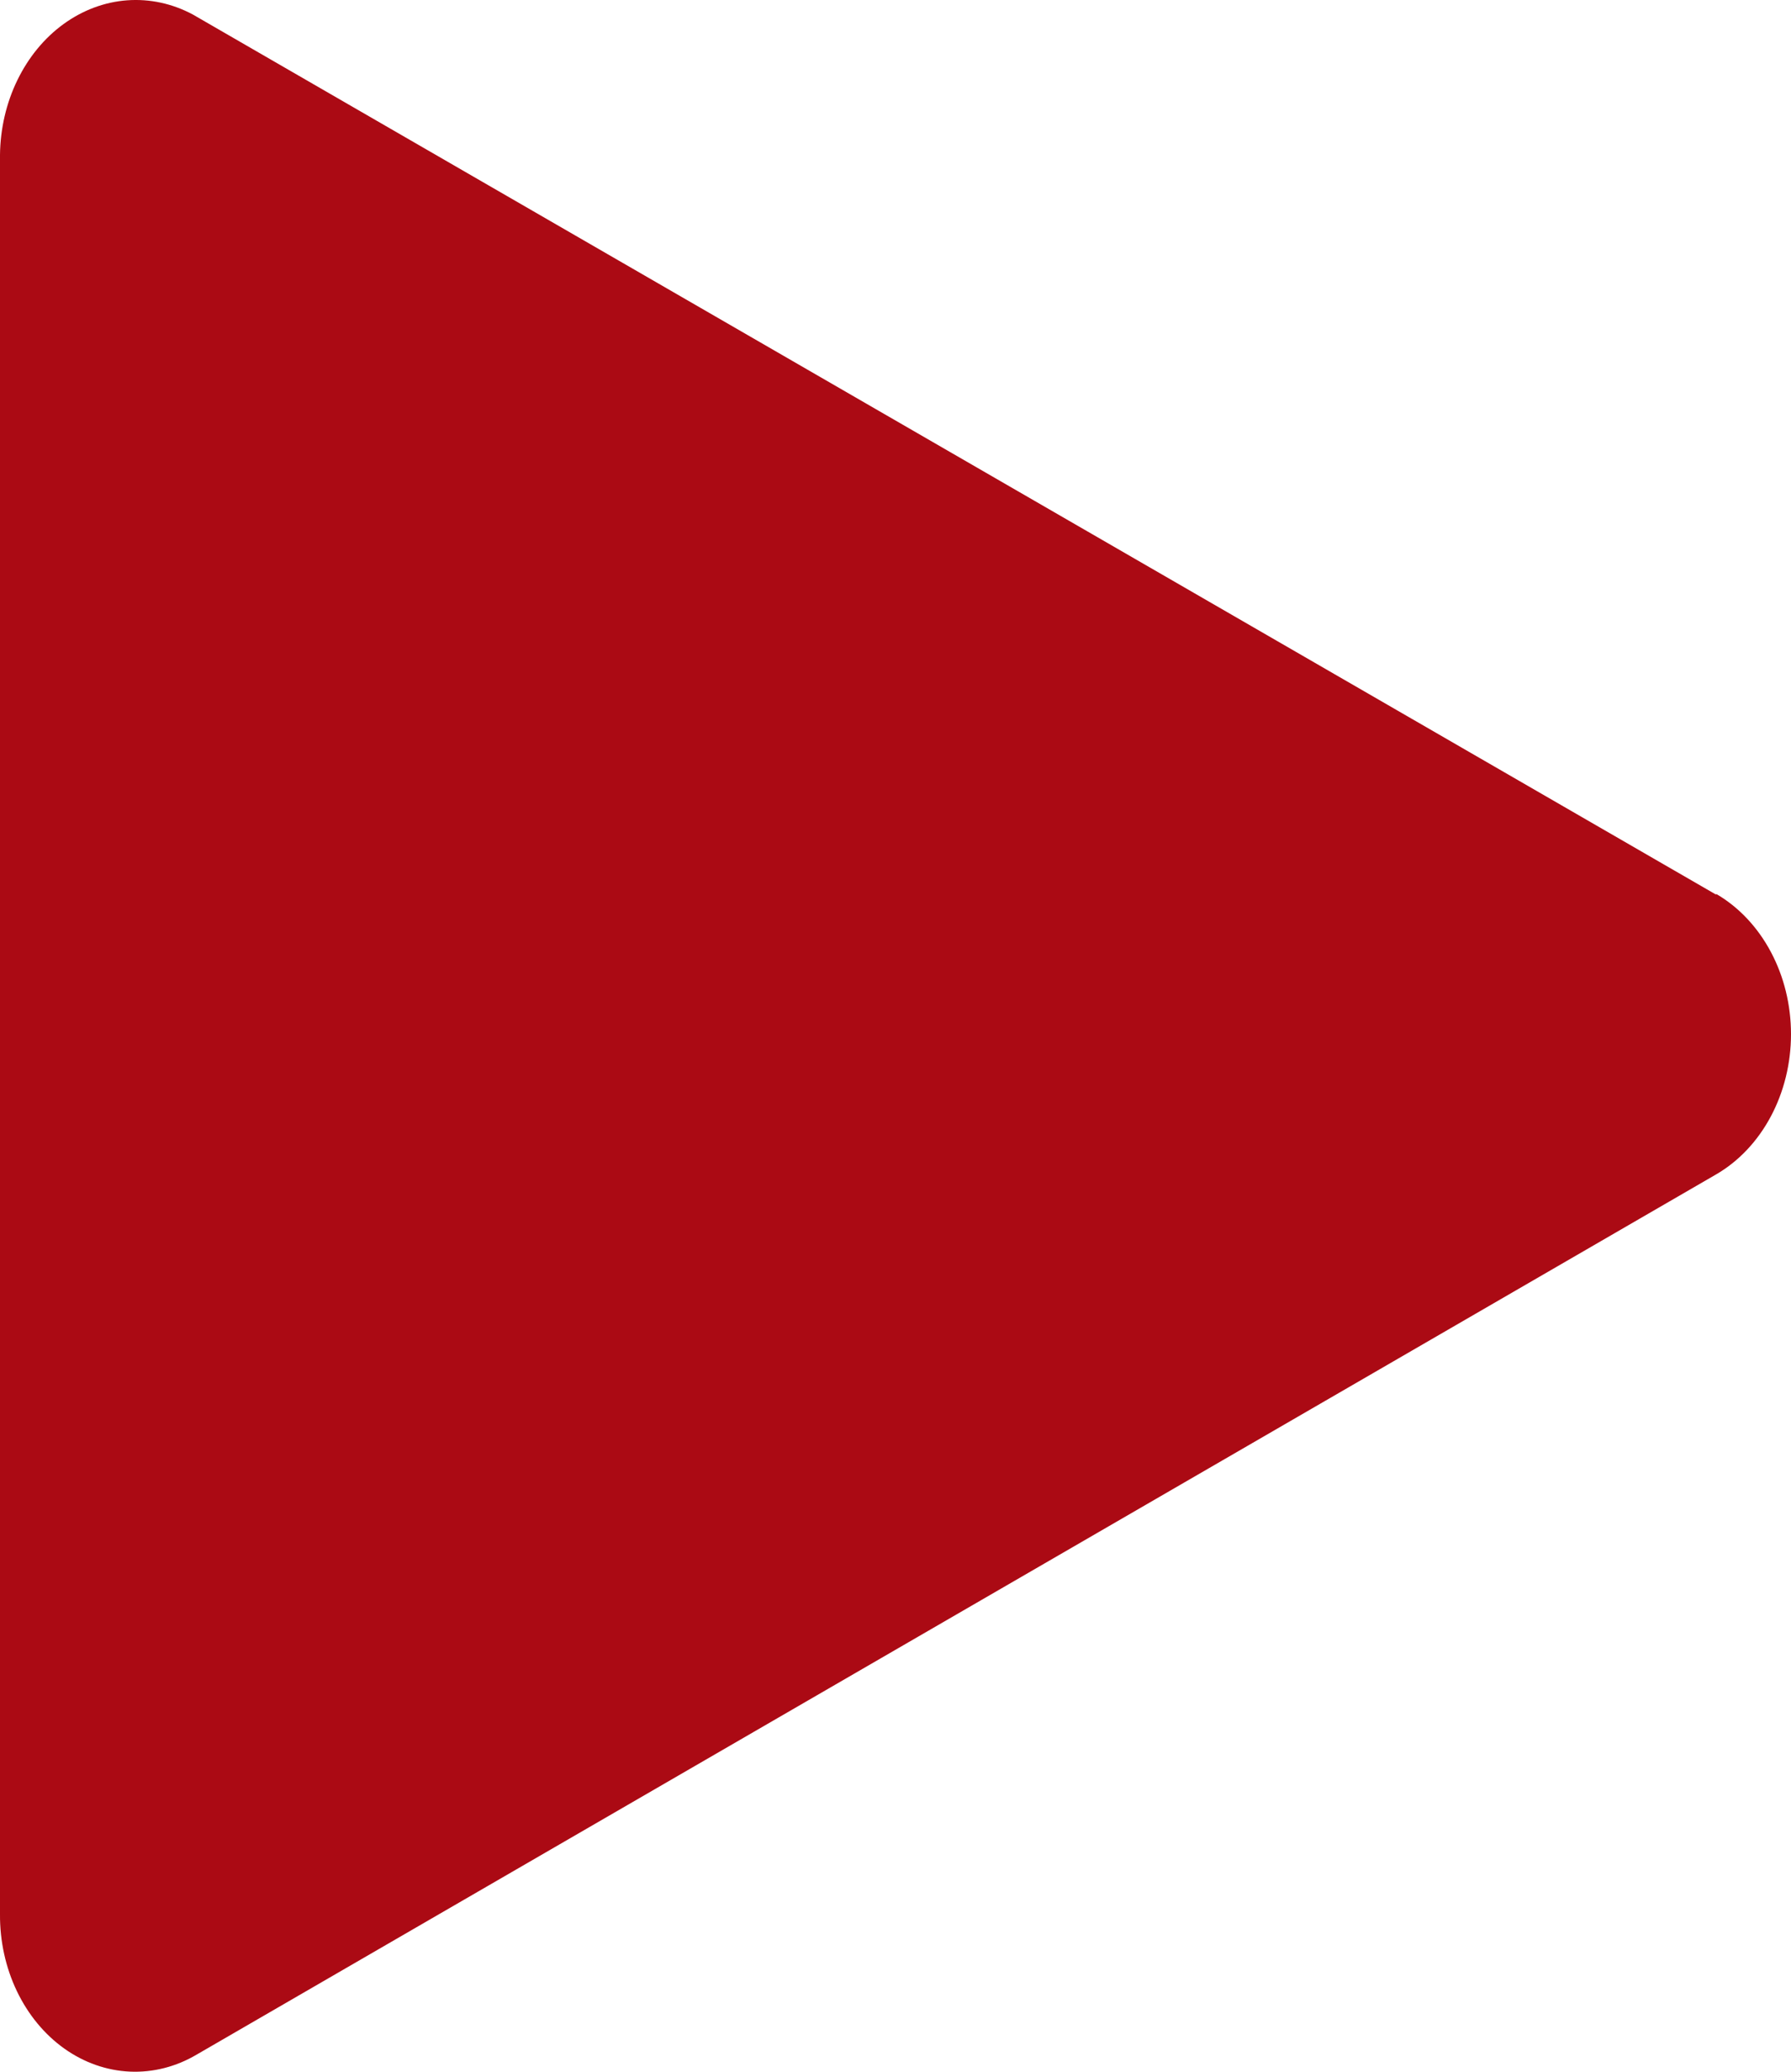 <svg width="64" height="74" viewBox="0 0 64 74" fill="none" xmlns="http://www.w3.org/2000/svg">
<path d="M61.325 31.956L6.892 0.519C6.158 0.126 5.35 -0.048 4.542 0.011C3.735 0.071 2.953 0.363 2.268 0.861C1.583 1.359 1.017 2.047 0.621 2.862C0.224 3.677 0.011 4.594 0 5.529V68.376C-0.007 69.335 0.201 70.281 0.603 71.121C1.005 71.96 1.587 72.666 2.294 73.17C3.001 73.674 3.809 73.958 4.639 73.996C5.469 74.033 6.294 73.823 7.033 73.385L61.325 41.948C62.129 41.482 62.805 40.766 63.277 39.882C63.75 38.997 64 37.978 64 36.939C64 35.899 63.75 34.88 63.277 33.996C62.805 33.111 62.129 32.396 61.325 31.929V31.956Z" fill="#AB0A14"/>
</svg>
